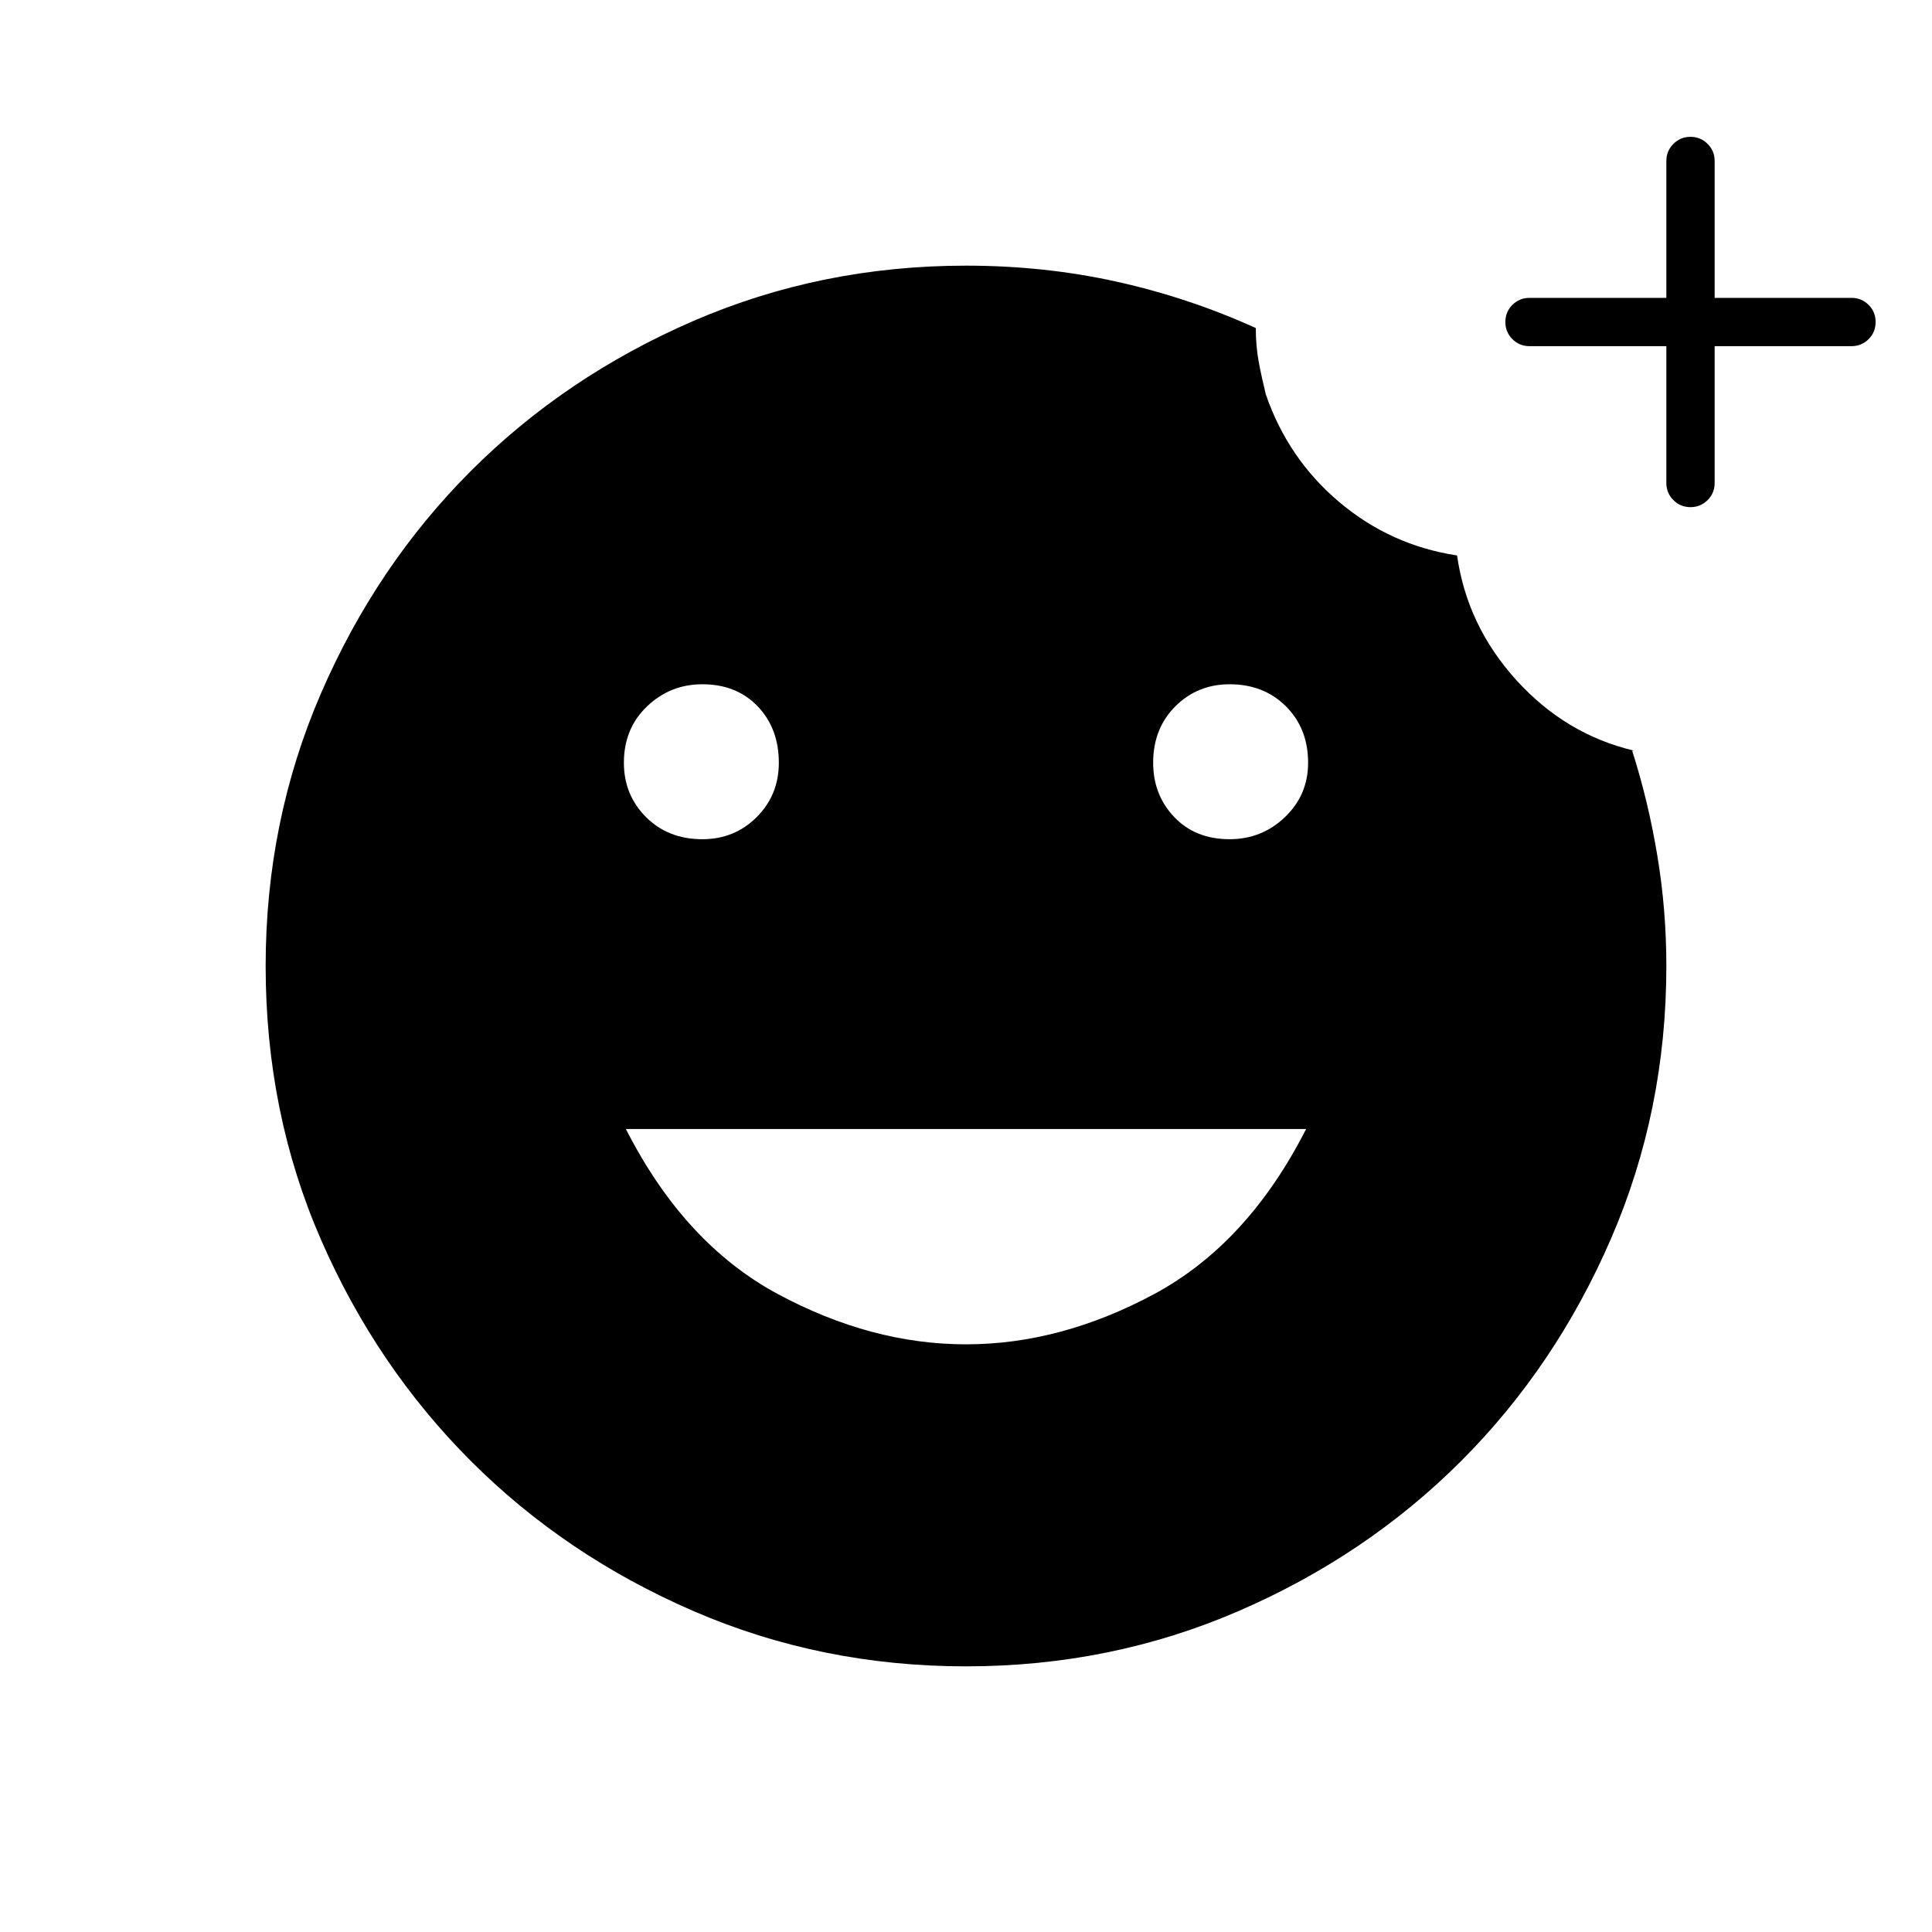 <svg xmlns="http://www.w3.org/2000/svg" height="40" width="40"><path d="M34.5 7.167h-2.833q-.209 0-.355-.146-.145-.146-.145-.354 0-.209.145-.354.146-.146.355-.146H34.5V3.333q0-.208.146-.354T35 2.833q.208 0 .354.146t.146.354v2.834h2.833q.209 0 .355.146.145.145.145.354 0 .208-.145.354-.146.146-.355.146H35.5V10q0 .208-.146.354T35 10.5q-.208 0-.354-.146T34.5 10ZM20 34.5q-3 0-5.646-1.146T9.75 30.25q-1.958-1.958-3.104-4.583Q5.5 23.042 5.5 20q0-3 1.146-5.646T9.75 9.75q1.958-1.958 4.604-3.104Q17 5.5 20 5.5q1.625 0 3.125.333 1.5.334 2.875.959 0 .375.062.708.063.333.146.667.459 1.333 1.521 2.229 1.063.896 2.438 1.104.208 1.458 1.229 2.583 1.021 1.125 2.437 1.459h-.041q.333 1.041.52 2.166.188 1.125.188 2.292 0 3-1.146 5.646T30.25 30.25q-1.958 1.958-4.604 3.104Q23 34.5 20 34.5Zm5.458-17.125q.667 0 1.146-.458.479-.459.479-1.125 0-.709-.458-1.167-.458-.458-1.167-.458-.666 0-1.125.458-.458.458-.458 1.167 0 .666.437 1.125.438.458 1.146.458Zm-10.916 0q.666 0 1.125-.458.458-.459.458-1.125 0-.709-.437-1.167-.438-.458-1.146-.458-.667 0-1.146.458-.479.458-.479 1.167 0 .666.458 1.125.458.458 1.167.458ZM20 27.833q1.958 0 3.896-1.041 1.937-1.042 3.146-3.417H12.958q1.209 2.375 3.146 3.417 1.938 1.041 3.896 1.041Z"/></svg>